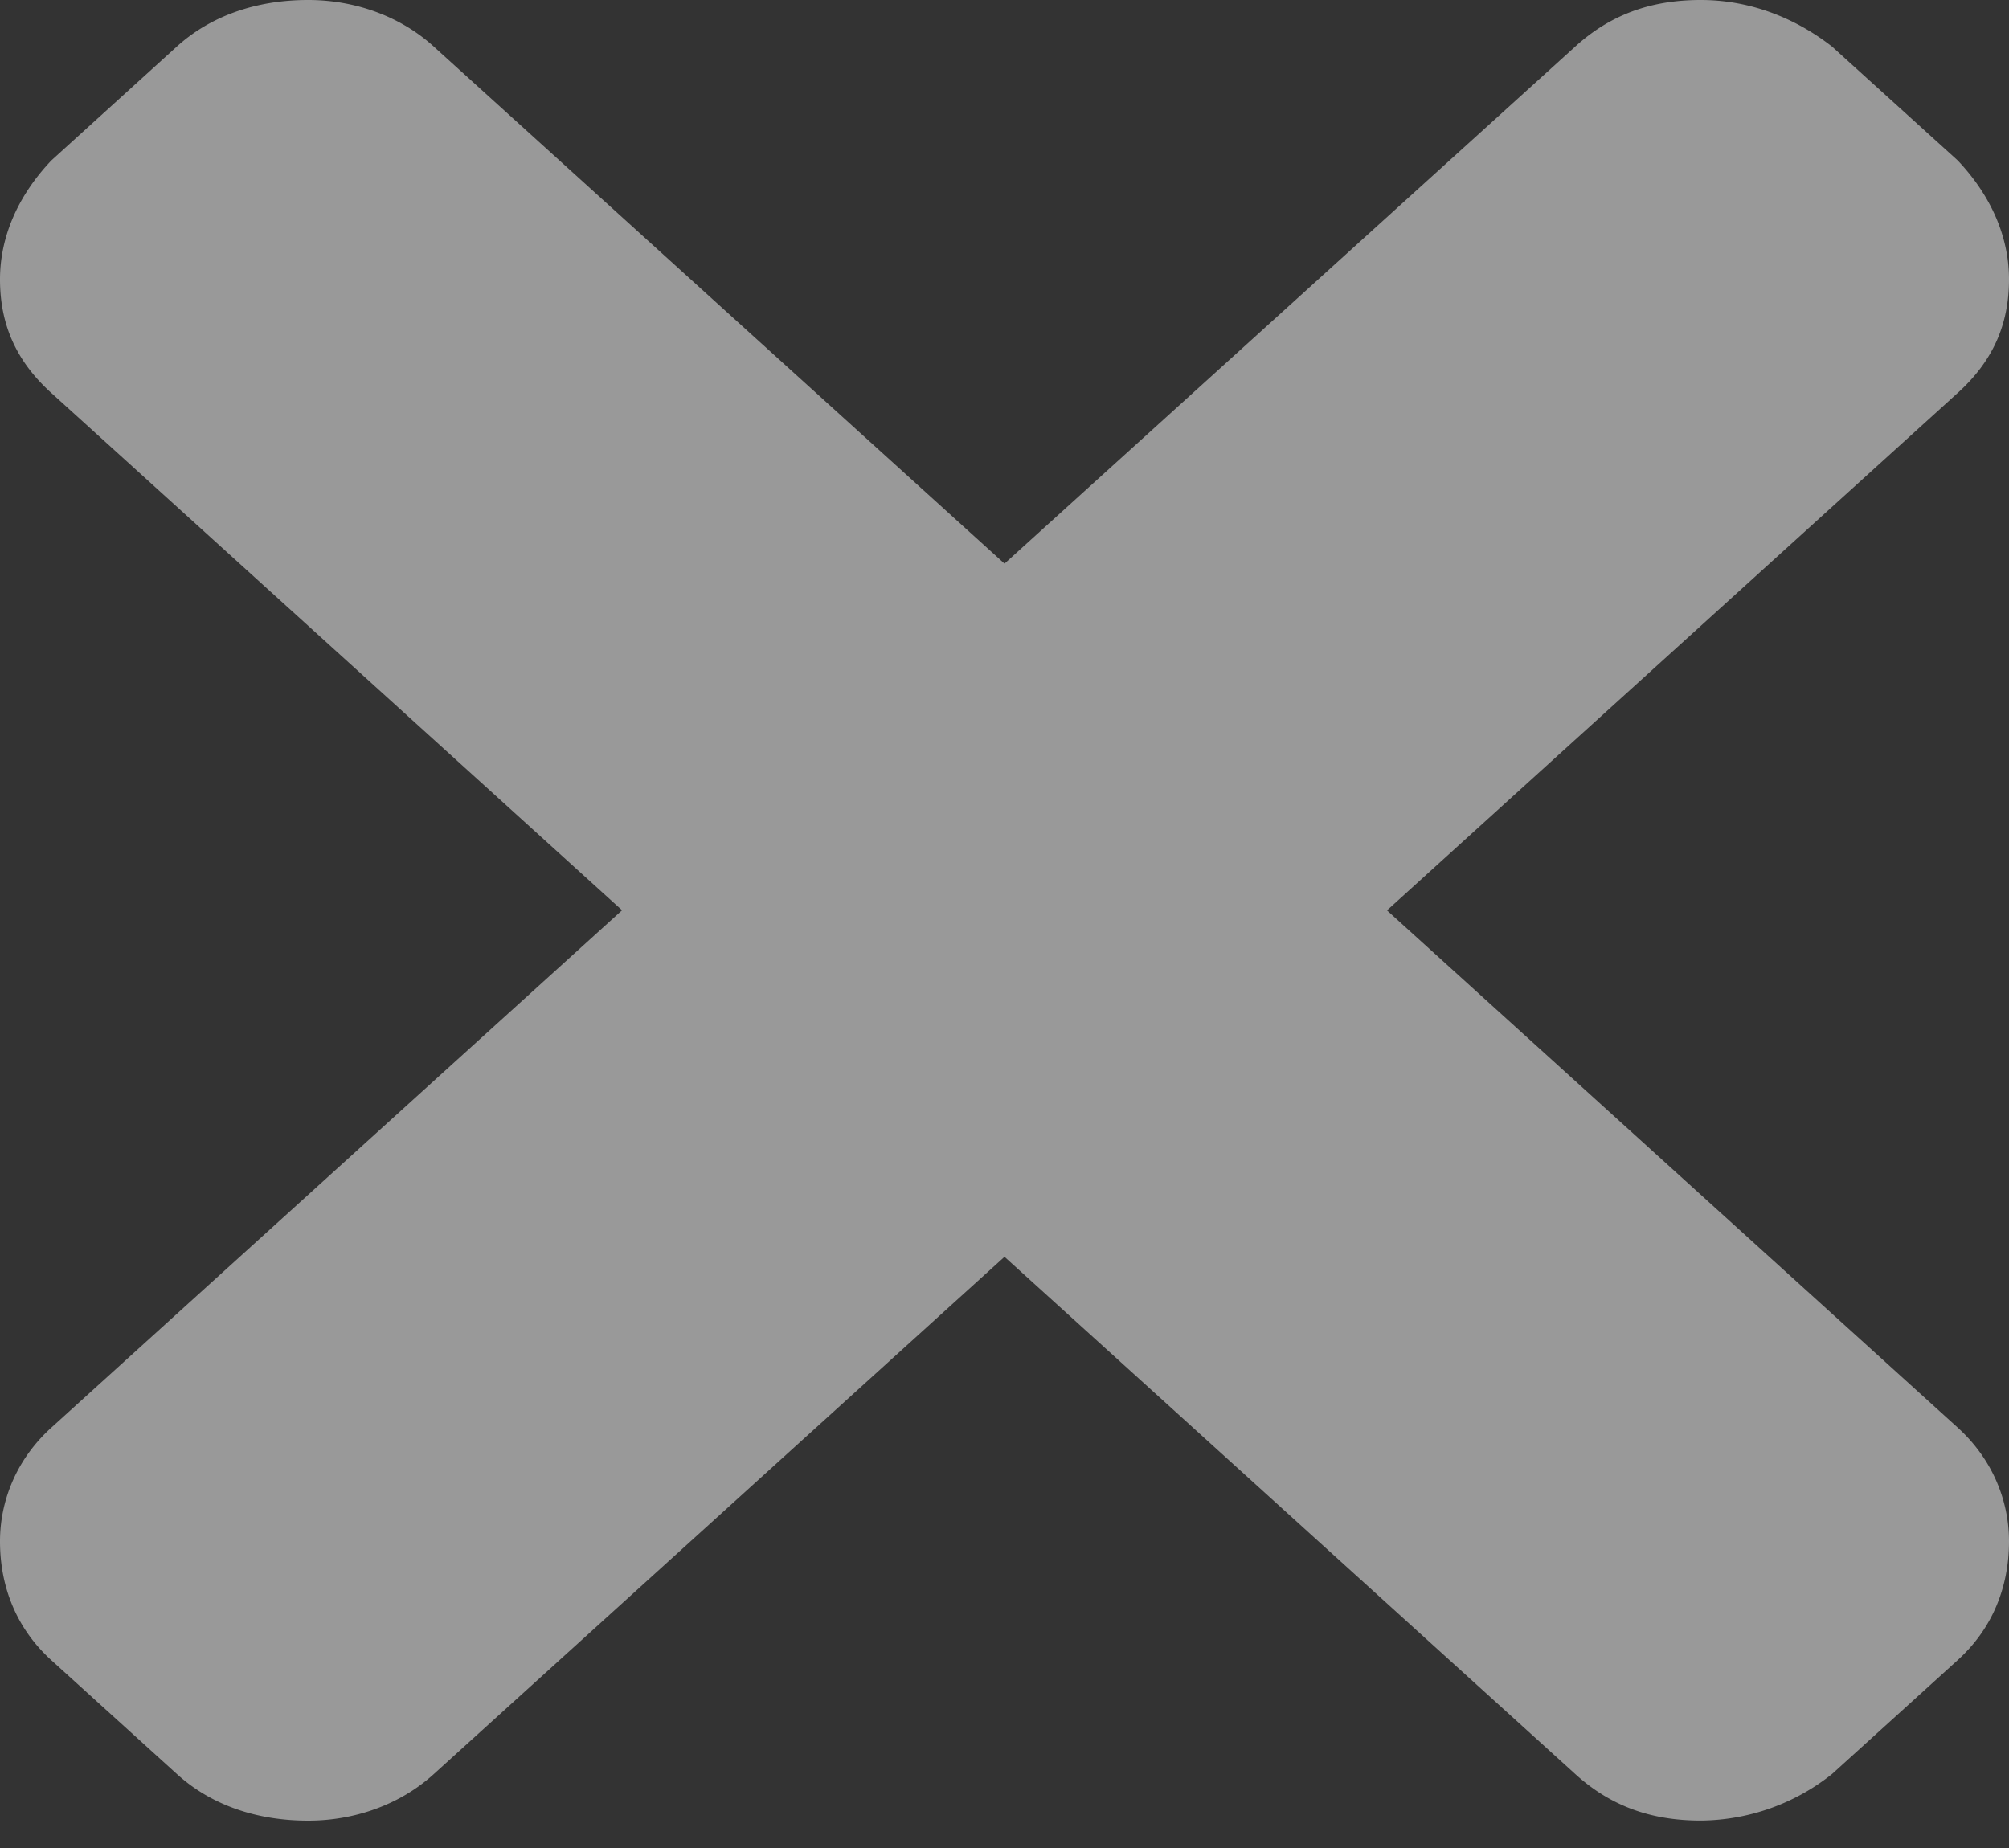 <svg width="25" height="23" fill="none" xmlns="http://www.w3.org/2000/svg"><rect width="100%" height="100%" fill="#333333" stroke="none"/><path opacity=".5" d="M17.259 11.33l7.102 6.437c.426.386.639.9.639 1.416 0 .579-.213 1.094-.64 1.48l-1.562 1.416a2.653 2.653 0 01-1.633.58c-.64 0-1.137-.193-1.563-.58L12.5 15.642 5.398 22.08c-.426.387-.995.58-1.563.58-.639 0-1.207-.193-1.633-.58L.639 20.663C.213 20.277 0 19.762 0 19.183c0-.515.213-1.03.64-1.416l7.101-6.438L.64 4.892C.213 4.506 0 4.055 0 3.476c0-.515.213-1.03.64-1.48L2.201.579C2.628.193 3.196 0 3.835 0c.568 0 1.137.193 1.563.58L12.5 7.015 19.602.58c.426-.387.924-.58 1.563-.58.568 0 1.136.193 1.633.58l1.563 1.416c.426.45.639.965.639 1.48 0 .58-.213 1.03-.64 1.416l-7.1 6.438z" fill="#fff"/></svg>
